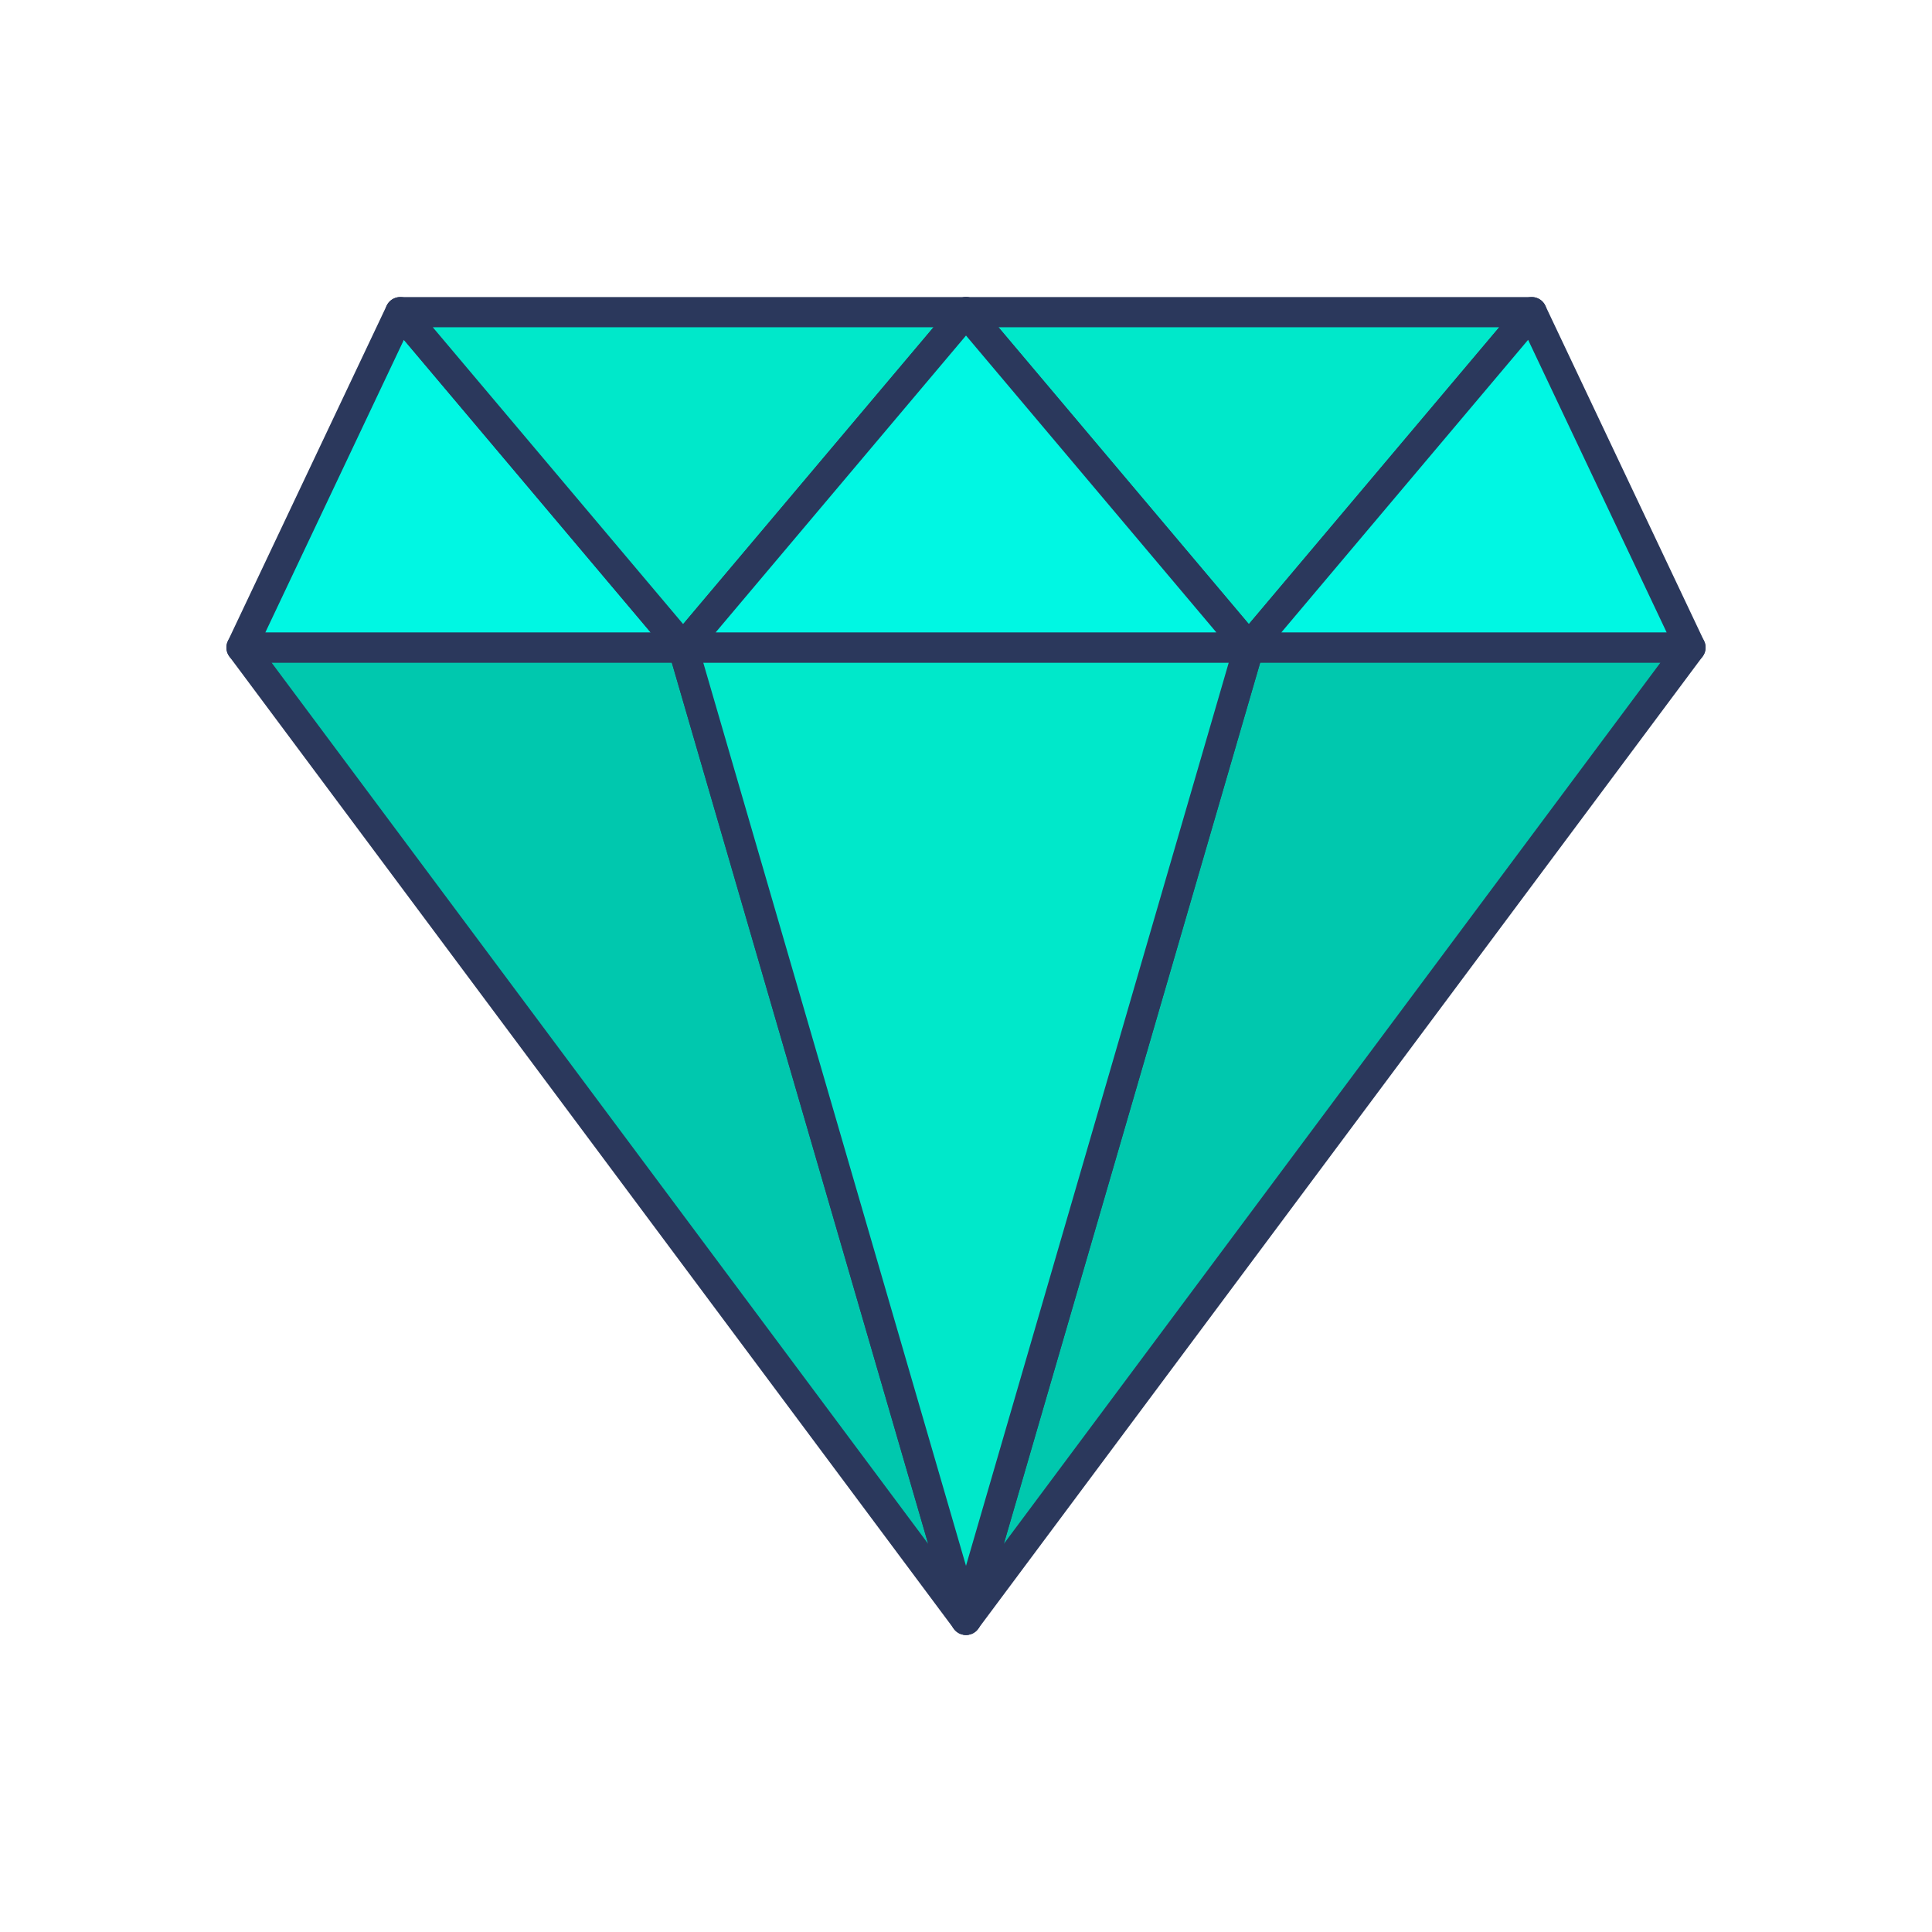 <svg xmlns="http://www.w3.org/2000/svg" viewBox="0 0 64 64"><polygon fill="#00c8ae" stroke="#2b385c" stroke-linecap="round" stroke-linejoin="round" points="56 21.45 32 53.66 41.37 21.45 56 21.45"/><polygon fill="#00c8ae" stroke="#2b385c" stroke-linecap="round" stroke-linejoin="round" points="32 53.66 8 21.45 22.63 21.45 32 53.66"/><polygon fill="#00f7e3" stroke="#2b385c" stroke-linecap="round" stroke-linejoin="round" points="22.63 21.45 8 21.45 13.26 10.34 22.63 21.45"/><polygon fill="#00e8ca" stroke="#2b385c" stroke-linecap="round" stroke-linejoin="round" points="32 10.34 22.63 21.45 13.26 10.34 32 10.34"/><polygon fill="#00e8ca" stroke="#2b385c" stroke-linecap="round" stroke-linejoin="round" points="50.74 10.34 41.37 21.45 32 10.34 50.74 10.34"/><polygon fill="#00f7e3" stroke="#2b385c" stroke-linecap="round" stroke-linejoin="round" points="56 21.45 41.37 21.45 50.74 10.34 56 21.45"/><polygon fill="#00e8ca" stroke="#2b385c" stroke-linecap="round" stroke-linejoin="round" points="41.37 21.45 32 53.66 22.63 21.45 41.37 21.45"/><polygon fill="#00f7e3" stroke="#2b385c" stroke-linecap="round" stroke-linejoin="round" points="41.37 21.45 22.63 21.45 32 10.34 41.37 21.45"/></svg>